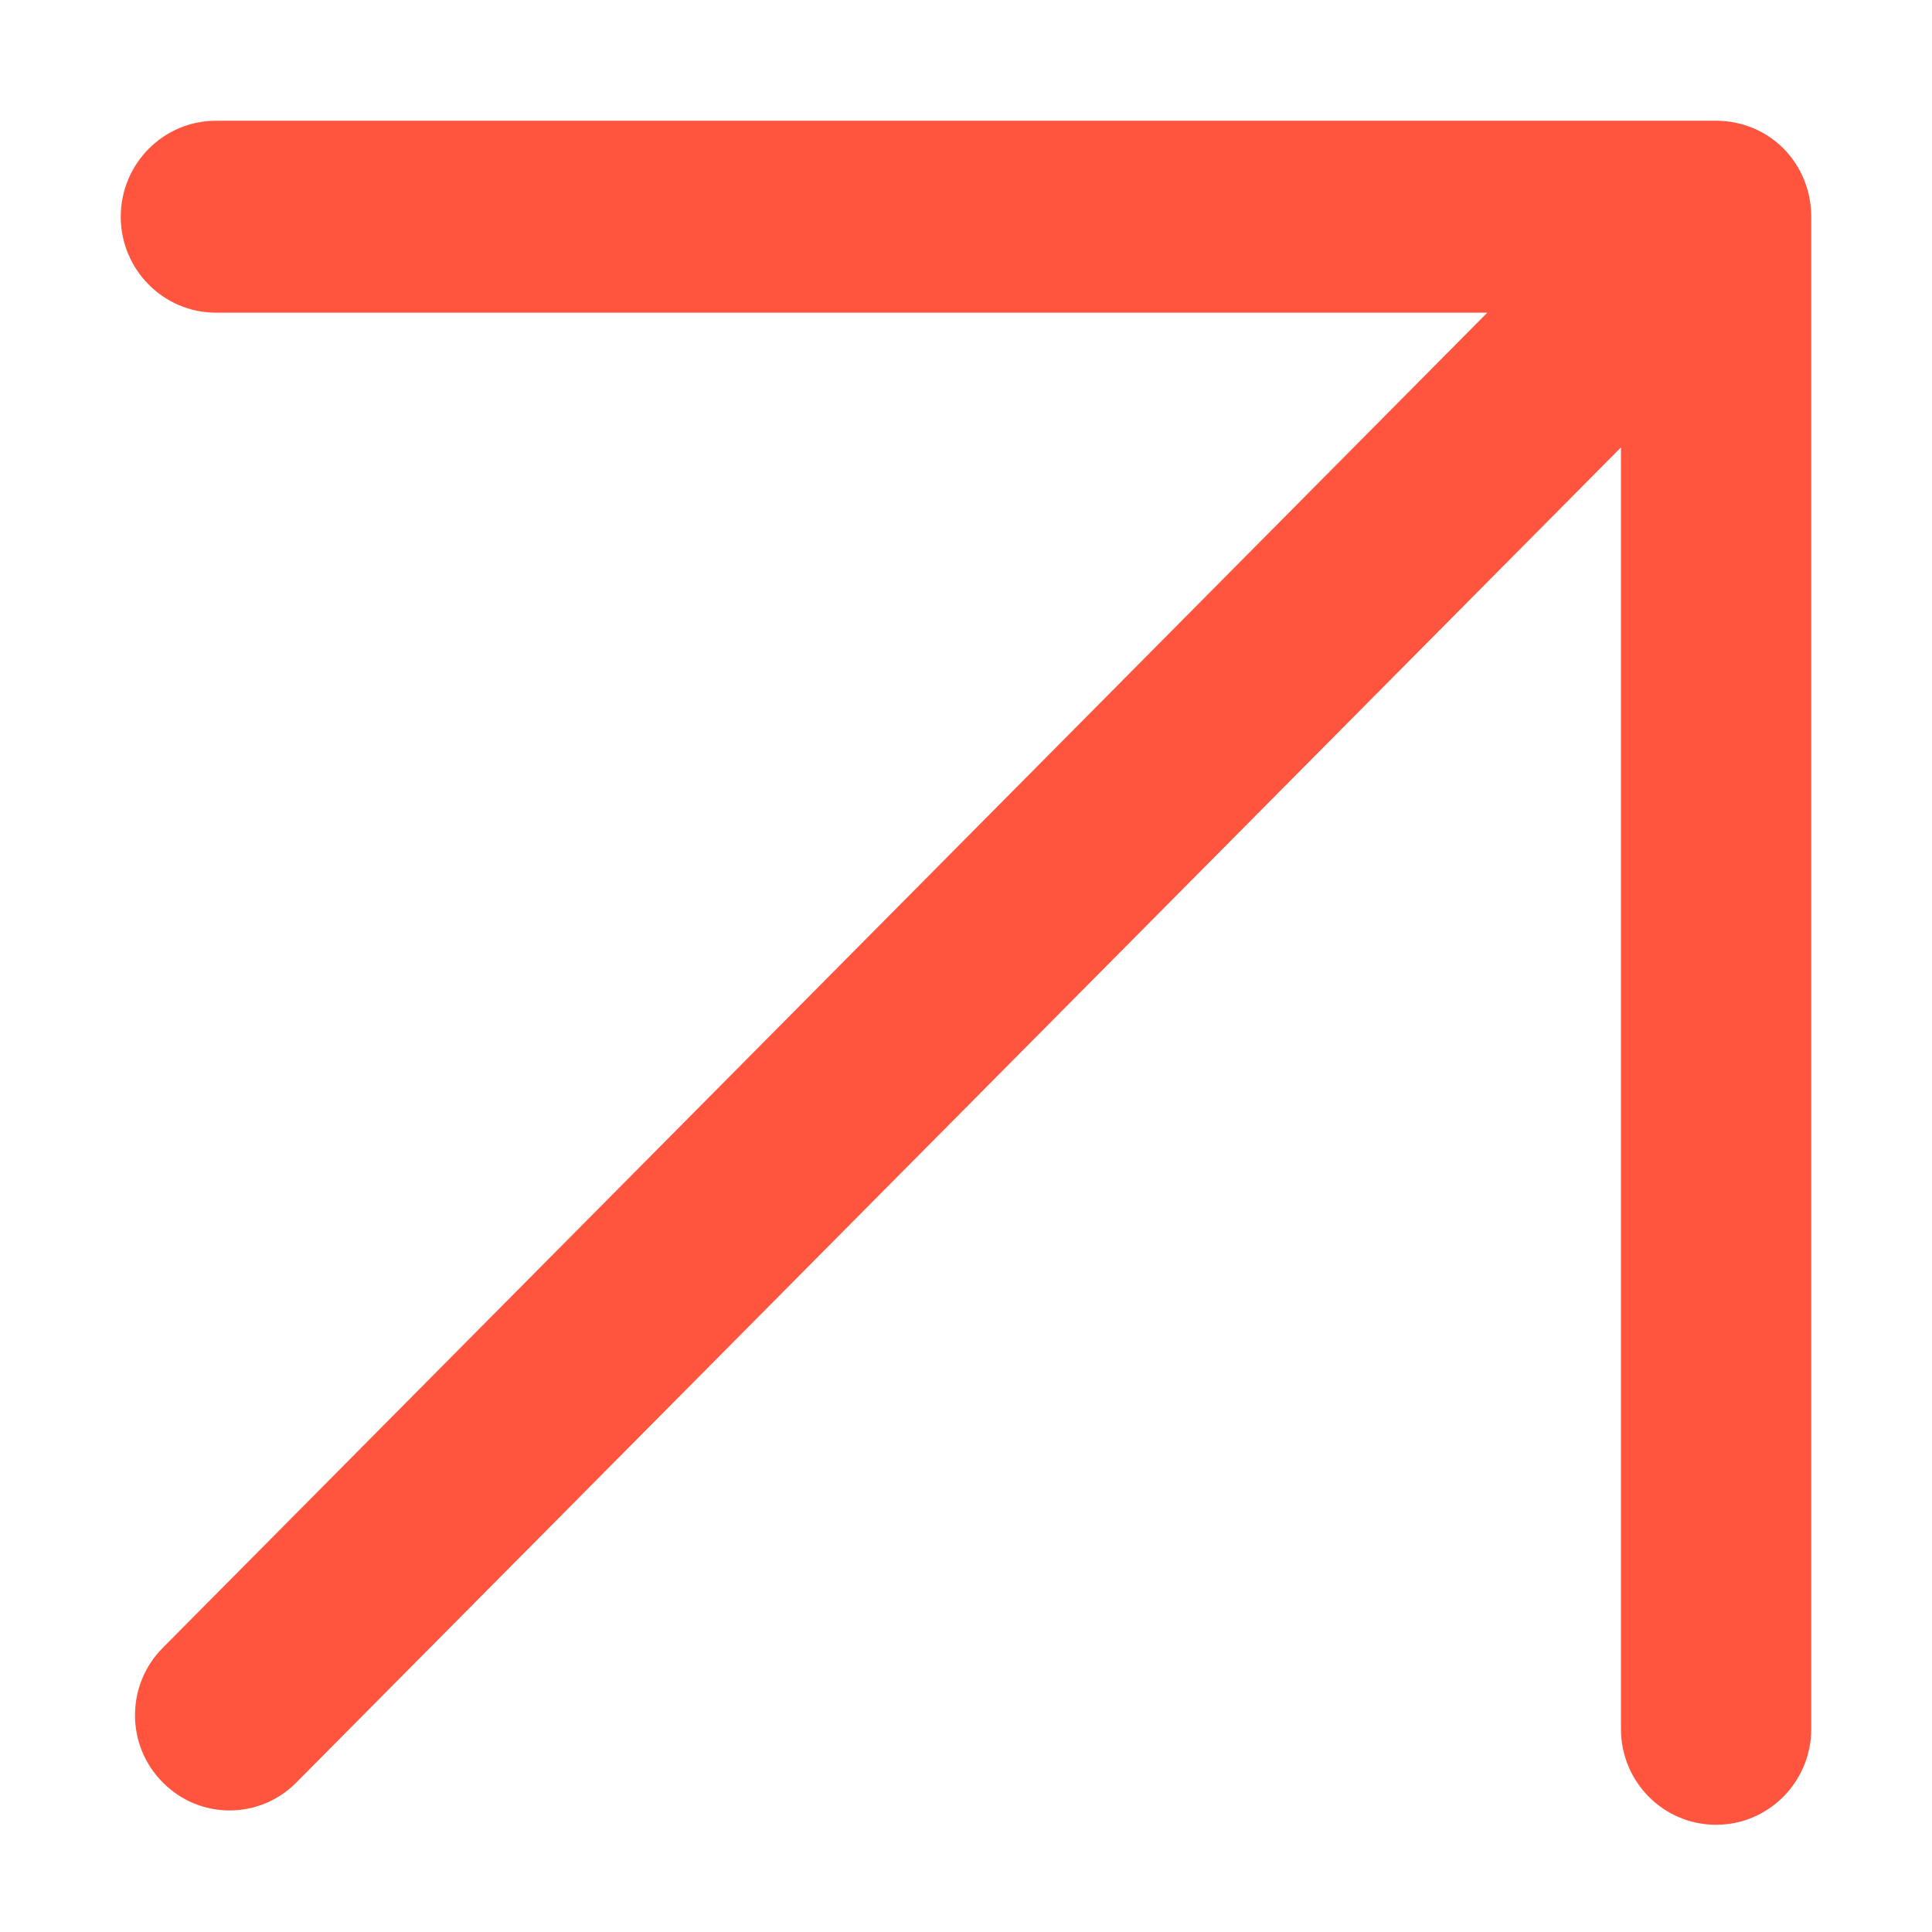 <svg width="12" height="12" viewBox="0 0 12 12" fill="none" xmlns="http://www.w3.org/2000/svg">
<path d="M1.011 11.071C1.24 11.303 1.612 11.303 1.841 11.071L10.068 2.779L10.068 10.739C10.068 11.068 10.332 11.334 10.659 11.334C10.985 11.334 11.25 11.067 11.25 10.739L11.25 1.346C11.25 1.188 11.189 1.035 11.078 0.923C10.967 0.811 10.816 0.75 10.659 0.75L1.341 0.75C1.015 0.75 0.75 1.017 0.75 1.346C0.75 1.675 1.015 1.942 1.341 1.942H9.238L1.011 10.235C0.781 10.466 0.781 10.841 1.011 11.071Z" fill="#FF543E"/>
</svg>

